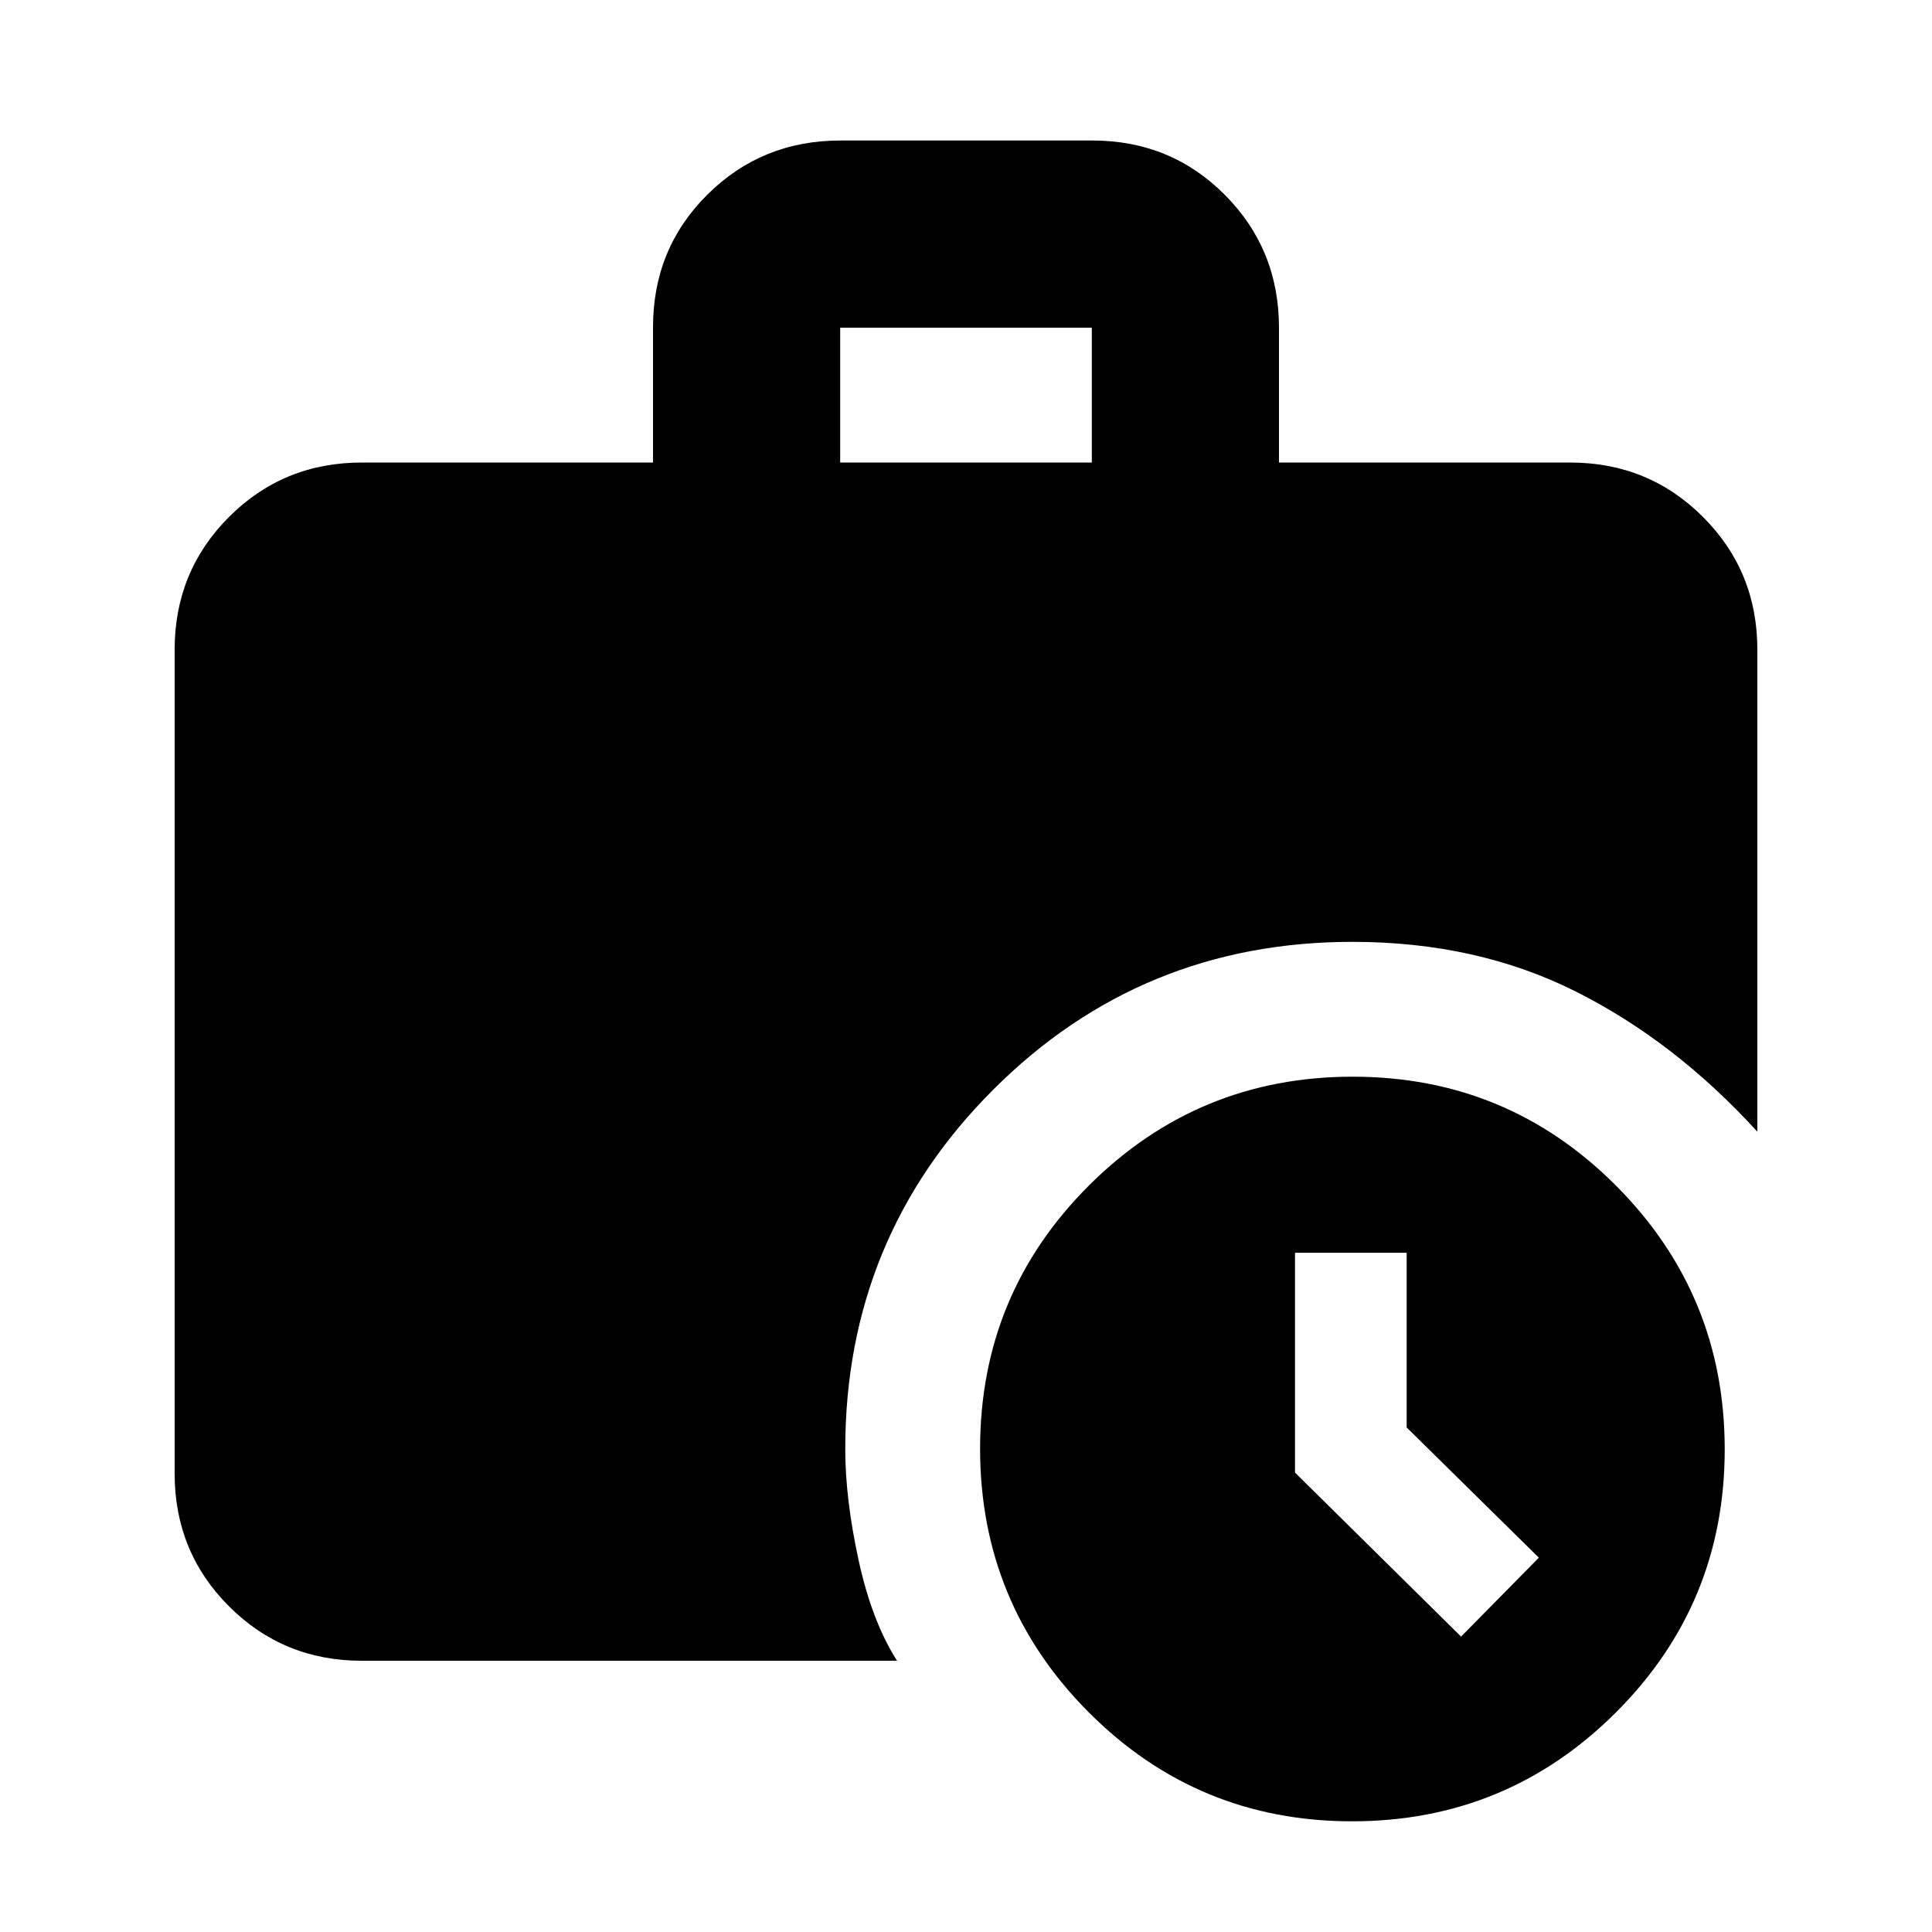 <svg xmlns="http://www.w3.org/2000/svg" height="20" viewBox="0 -960 960 960" width="20"><path d="M726-146.78 764.65-186l-65.69-64.7v-86.82h-55.48v109.23L726-146.78ZM417.48-730.17h125.04v-67H417.48v67ZM671.84-55Q595-55 541-109.16t-54-131Q487-317 541.16-371t131-54Q749-425 803-370.84t54 131Q857-163 802.84-109t-131 54Zm-492.06-79.78q-38.94 0-65.97-27.03t-27.03-65.97v-409.39q0-38.95 27.03-65.98 27.03-27.02 65.97-27.02h144.7v-67.26q0-39.05 27.05-65.9 27.06-26.85 66.04-26.85h125.22q38.97 0 65.85 27.03 26.88 27.03 26.88 65.98v67h144.7q38.94 0 65.97 27.02 27.03 27.03 27.03 65.98v239.5q-40.89-44.85-90.1-69.59Q733.91-492 672-492q-105.03 0-178.51 73.49Q420-345.03 420-240q0 24.63 6.6 55.11 6.61 30.48 19.14 50.11H179.78Z"/></svg>